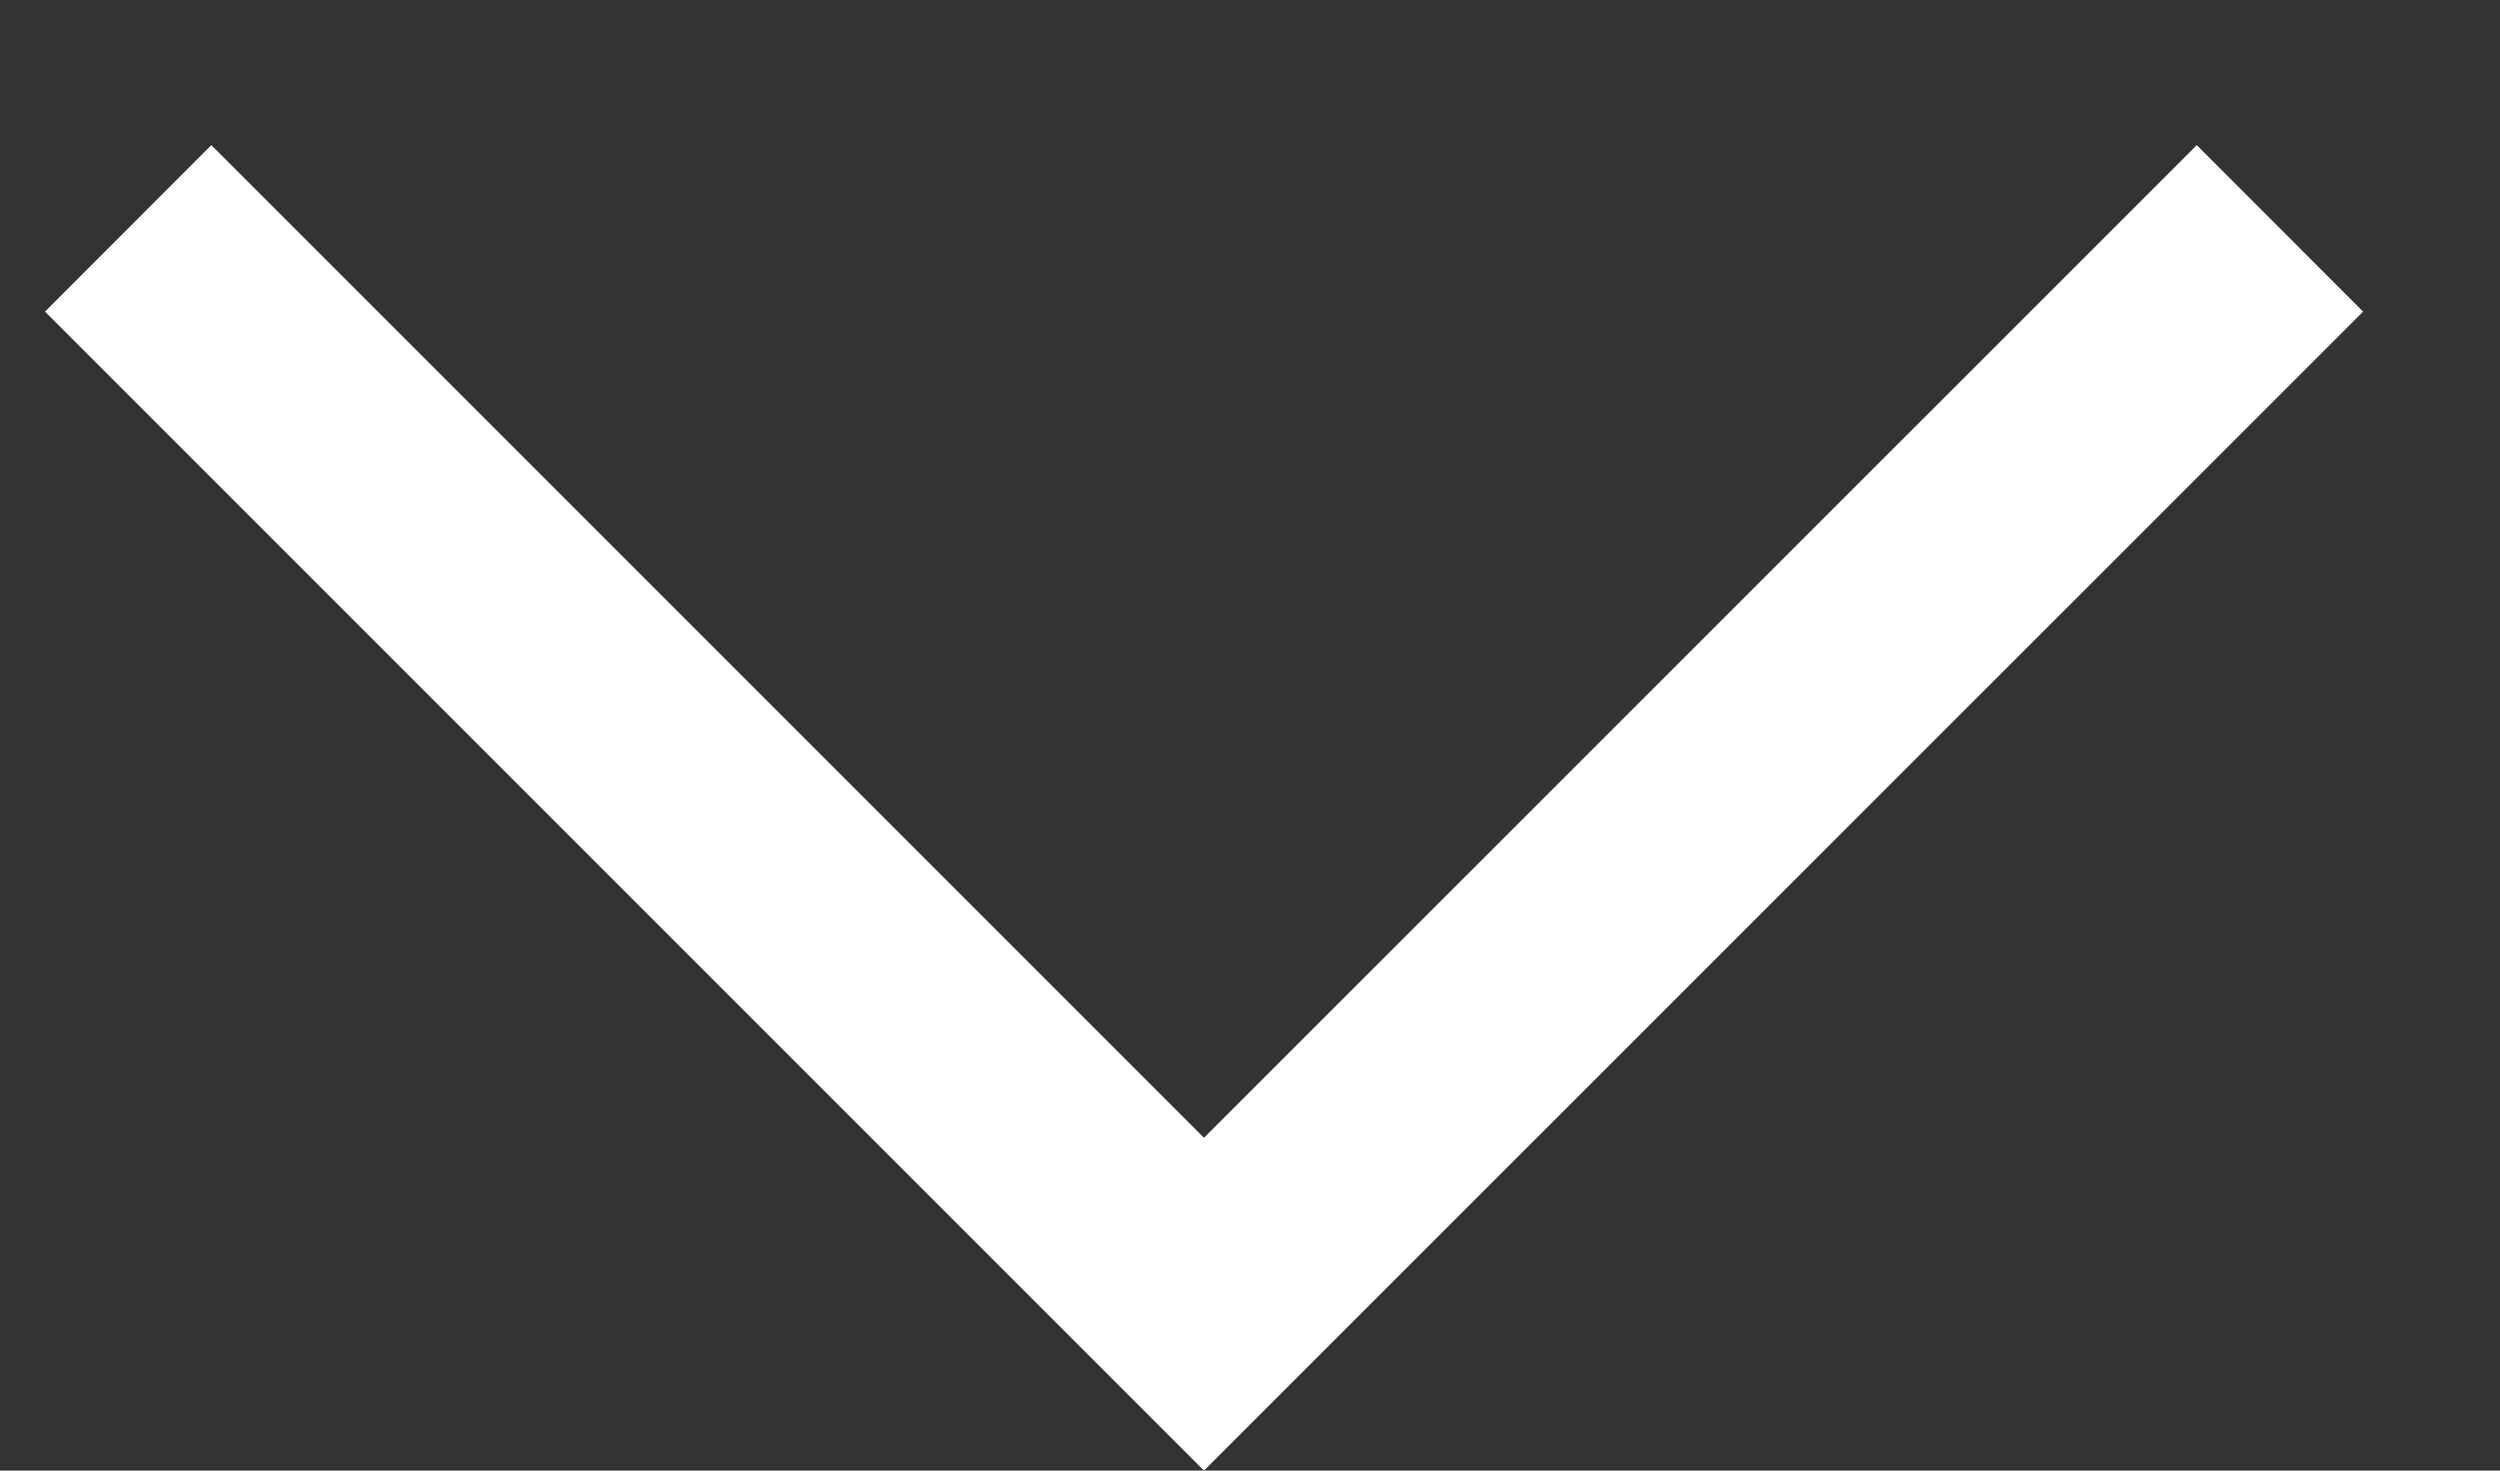 <svg width="17" height="10" viewBox="0 0 17 10" fill="none" xmlns="http://www.w3.org/2000/svg">
<rect x="0" y="0" width="17" height="10" fill="#333333" stroke="none"/>
<path fill-rule="evenodd" clip-rule="evenodd" d="M1.437 0.987L8.187 7.737L14.938 0.987L16.069 2.119L8.187 10L0.306 2.119L1.437 0.987Z" fill="white"/>
</svg>
